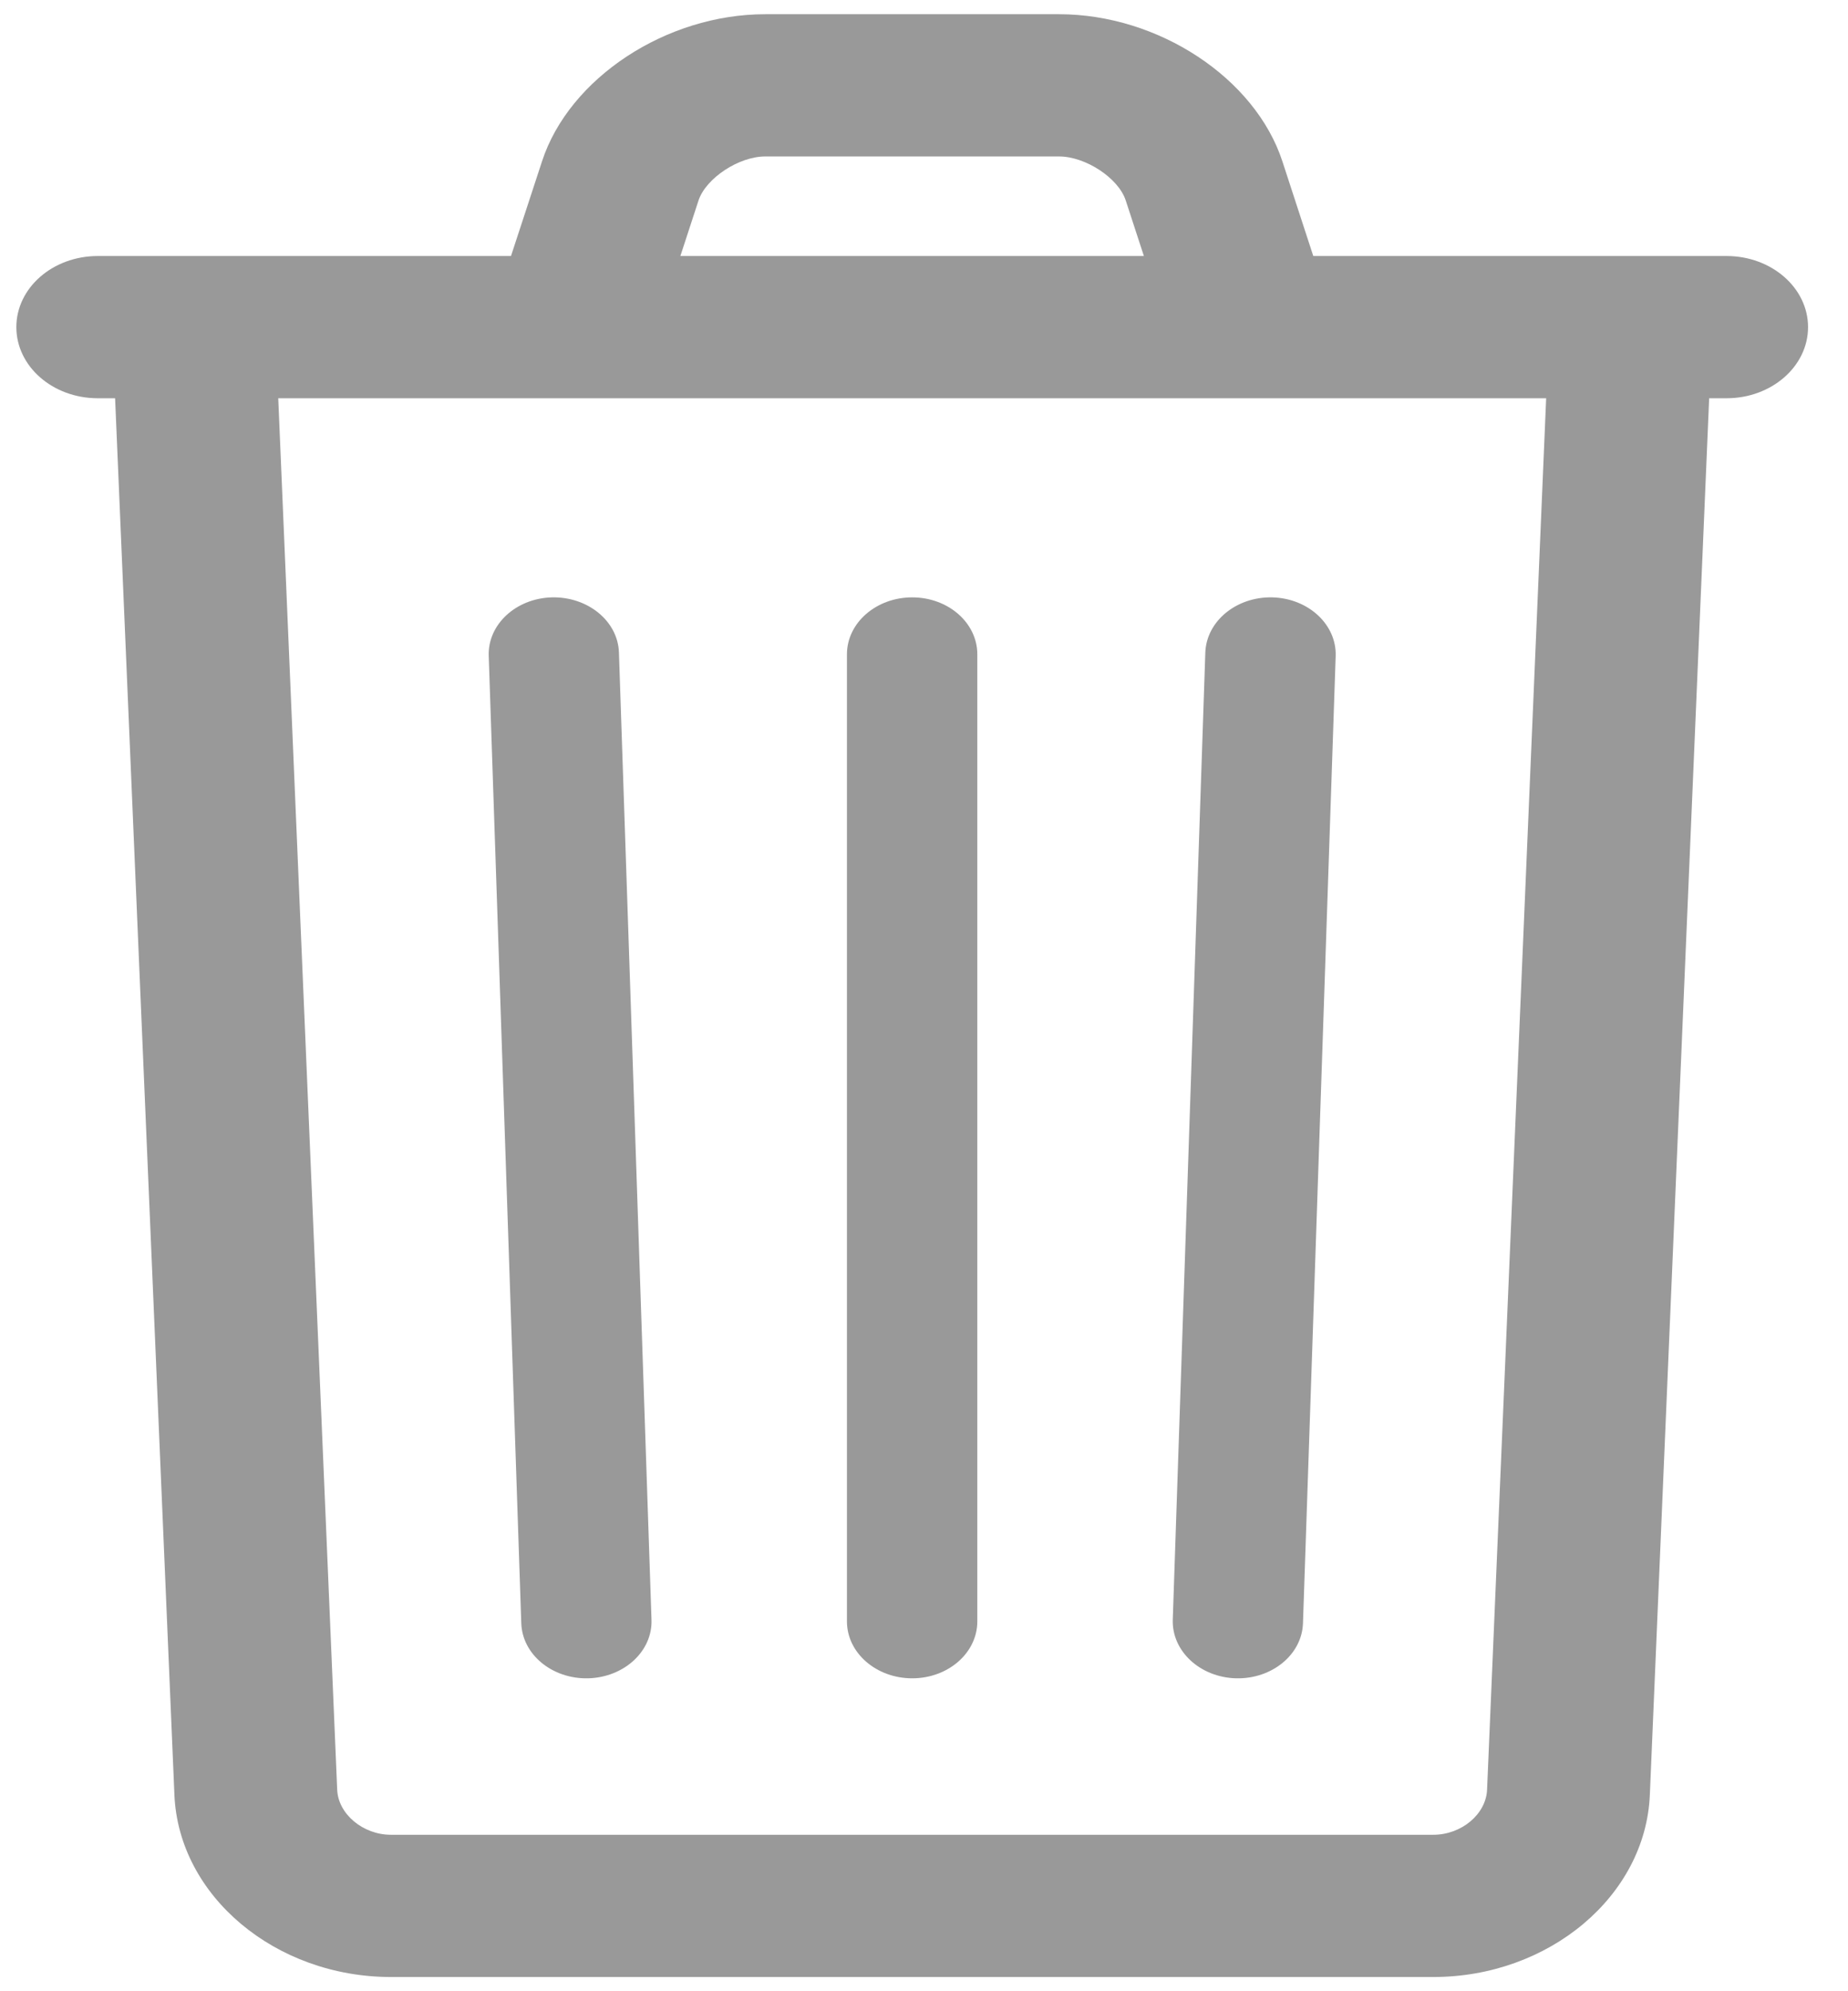 <?xml version="1.0" encoding="UTF-8"?>
<svg width="13px" height="14px" viewBox="0 0 13 14" version="1.1" xmlns="http://www.w3.org/2000/svg" xmlns:xlink="http://www.w3.org/1999/xlink">
    <title>22418EFC-3730-4DE7-A280-BD9E4D342807</title>
    <g id="Notification" stroke="none" stroke-width="1" fill="none" fill-rule="evenodd">
        <g id="sunbird_notification-pop-over" transform="translate(-1272, -257)" fill="#999999">
            <g id="Group-10" transform="translate(901, 88)">
                <g id="Group-16" transform="translate(16, 161)">
                    <g id="Delete-gray" transform="translate(355, 8)">
                        <path d="M10.886,2.581 L10.461,12.583 C10.454,12.755 10.281,12.9 10.083,12.9 L2.75,12.9 C2.553,12.9 2.379,12.754 2.372,12.583 L1.948,2.581 C1.936,2.306 1.67,2.09 1.354,2.1 C1.038,2.111 0.791,2.343 0.802,2.619 L1.227,12.62 C1.257,13.329 1.936,13.9 2.75,13.9 L10.083,13.9 C10.897,13.9 11.576,13.33 11.606,12.62 L12.031,2.619 C12.043,2.343 11.796,2.111 11.48,2.1 C11.163,2.09 10.898,2.306 10.886,2.581 Z" id="Path"></path>
                        <path d="M5.958,4.6 L5.958,11.4 C5.958,11.621 6.164,11.8 6.417,11.8 C6.67,11.8 6.875,11.621 6.875,11.4 L6.875,4.6 C6.875,4.379 6.67,4.2 6.417,4.2 C6.164,4.2 5.958,4.379 5.958,4.6 Z" id="Path"></path>
                        <path d="M3.438,4.612 L3.667,11.412 C3.674,11.633 3.885,11.806 4.138,11.8 C4.391,11.793 4.591,11.609 4.583,11.388 L4.354,4.588 C4.347,4.367 4.135,4.194 3.882,4.2 C3.629,4.207 3.43,4.391 3.438,4.612 Z" id="Path"></path>
                        <path d="M8.479,4.588 L8.25,11.388 C8.243,11.609 8.442,11.793 8.695,11.8 C8.948,11.806 9.159,11.633 9.166,11.412 L9.396,4.612 C9.403,4.391 9.204,4.207 8.951,4.2 C8.698,4.194 8.487,4.367 8.479,4.588 Z" id="Path"></path>
                        <path d="M0.688,2.8 L12.146,2.8 C12.462,2.8 12.719,2.576 12.719,2.3 C12.719,2.024 12.462,1.8 12.146,1.8 L0.688,1.8 C0.371,1.8 0.115,2.024 0.115,2.3 C0.115,2.576 0.371,2.8 0.688,2.8 Z" id="Path"></path>
                        <path d="M4.676,2.137 L4.914,1.409 C4.966,1.253 5.197,1.1 5.383,1.1 L7.45,1.1 C7.636,1.1 7.868,1.252 7.919,1.409 L8.157,2.137 L9.259,1.863 L9.021,1.134 C8.829,0.548 8.148,0.1 7.45,0.1 L5.383,0.1 C4.686,0.1 4.004,0.549 3.813,1.134 L3.574,1.863 L4.676,2.137 Z" id="Path"></path>
                    </g>
                </g>
            </g>
        </g>
    </g>
</svg>